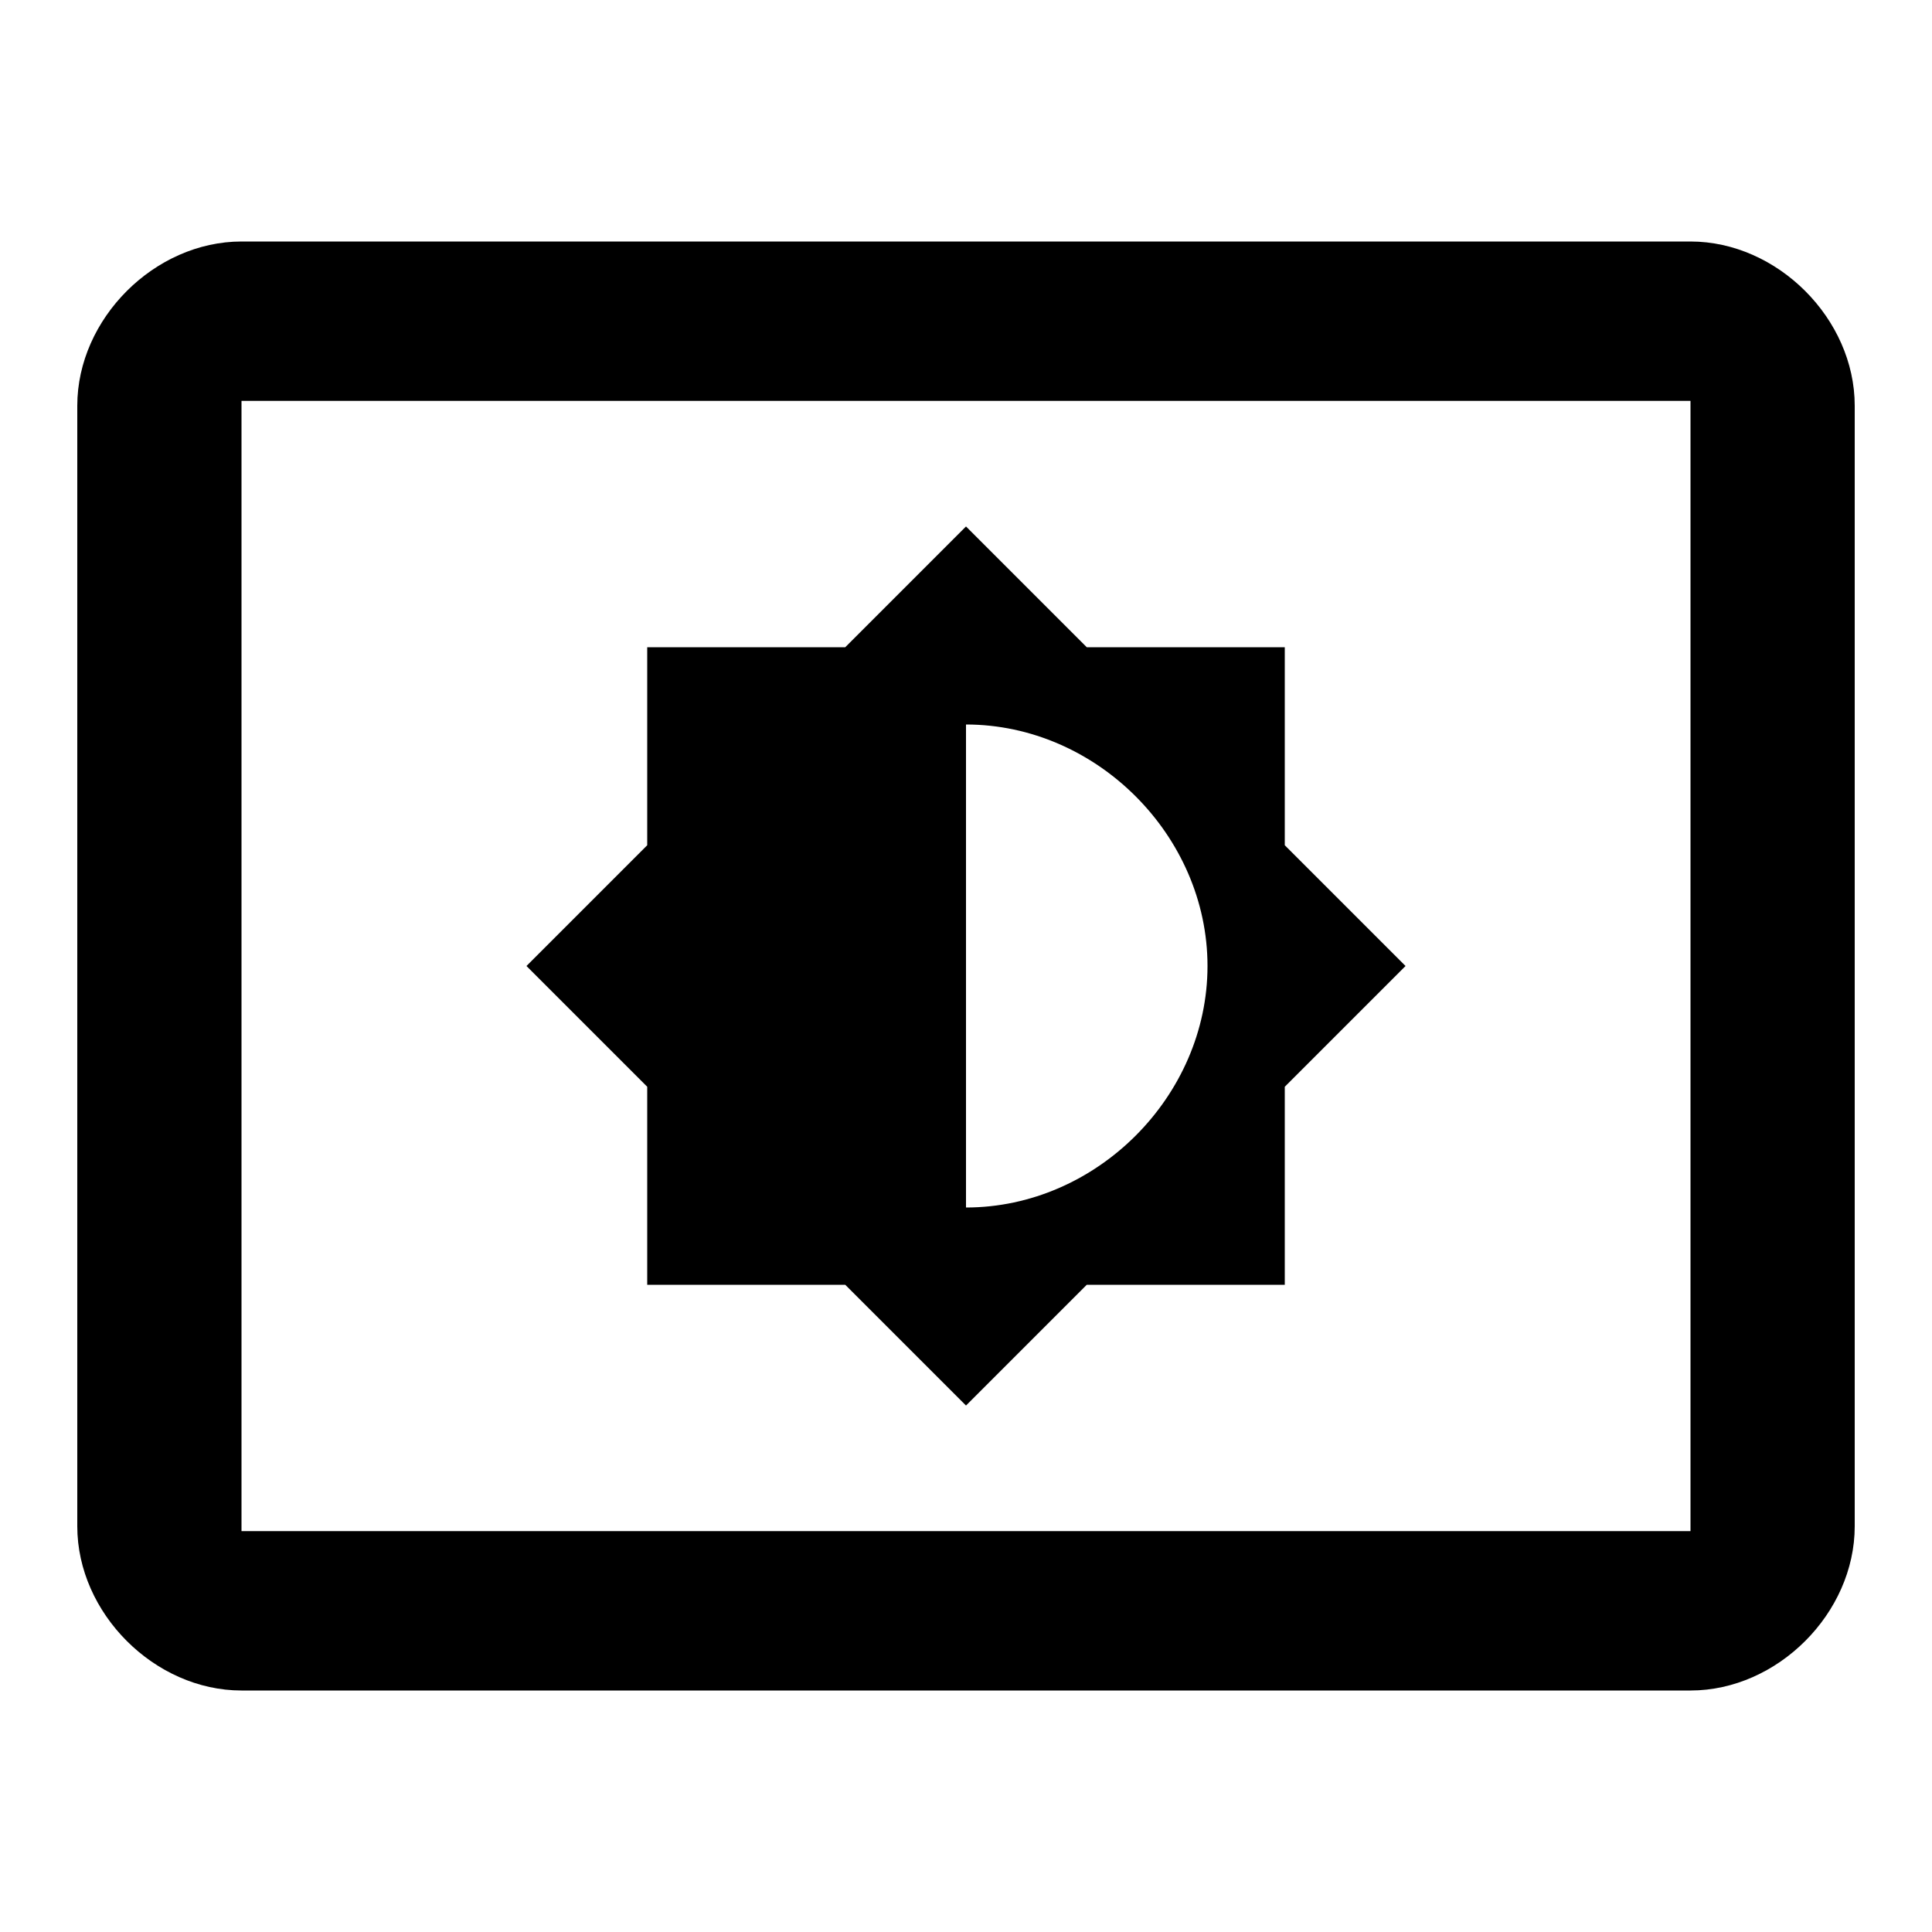 <?xml version="1.0"?><svg xmlns="http://www.w3.org/2000/svg" width="40" height="40" viewBox="0 0 40 40"><path  d="m20 15v10c2.7 0 5-2.3 5-5s-2.3-5-5-5z m-6.6 11.6v-4.1l-2.5-2.5 2.5-2.5v-4.1h4.1l2.5-2.5 2.5 2.5h4.1v4.1l2.5 2.5-2.5 2.5v4.1h-4.1l-2.5 2.5-2.5-2.5h-4.1z m21.6 5.1v-23.4h-30v23.4h30z m0-26.7c1.8 0 3.4 1.6 3.4 3.4v23.2c0 1.8-1.6 3.4-3.4 3.4h-30c-1.8 0-3.4-1.6-3.4-3.4v-23.2c0-1.8 1.6-3.4 3.4-3.4h30z"></path></svg>